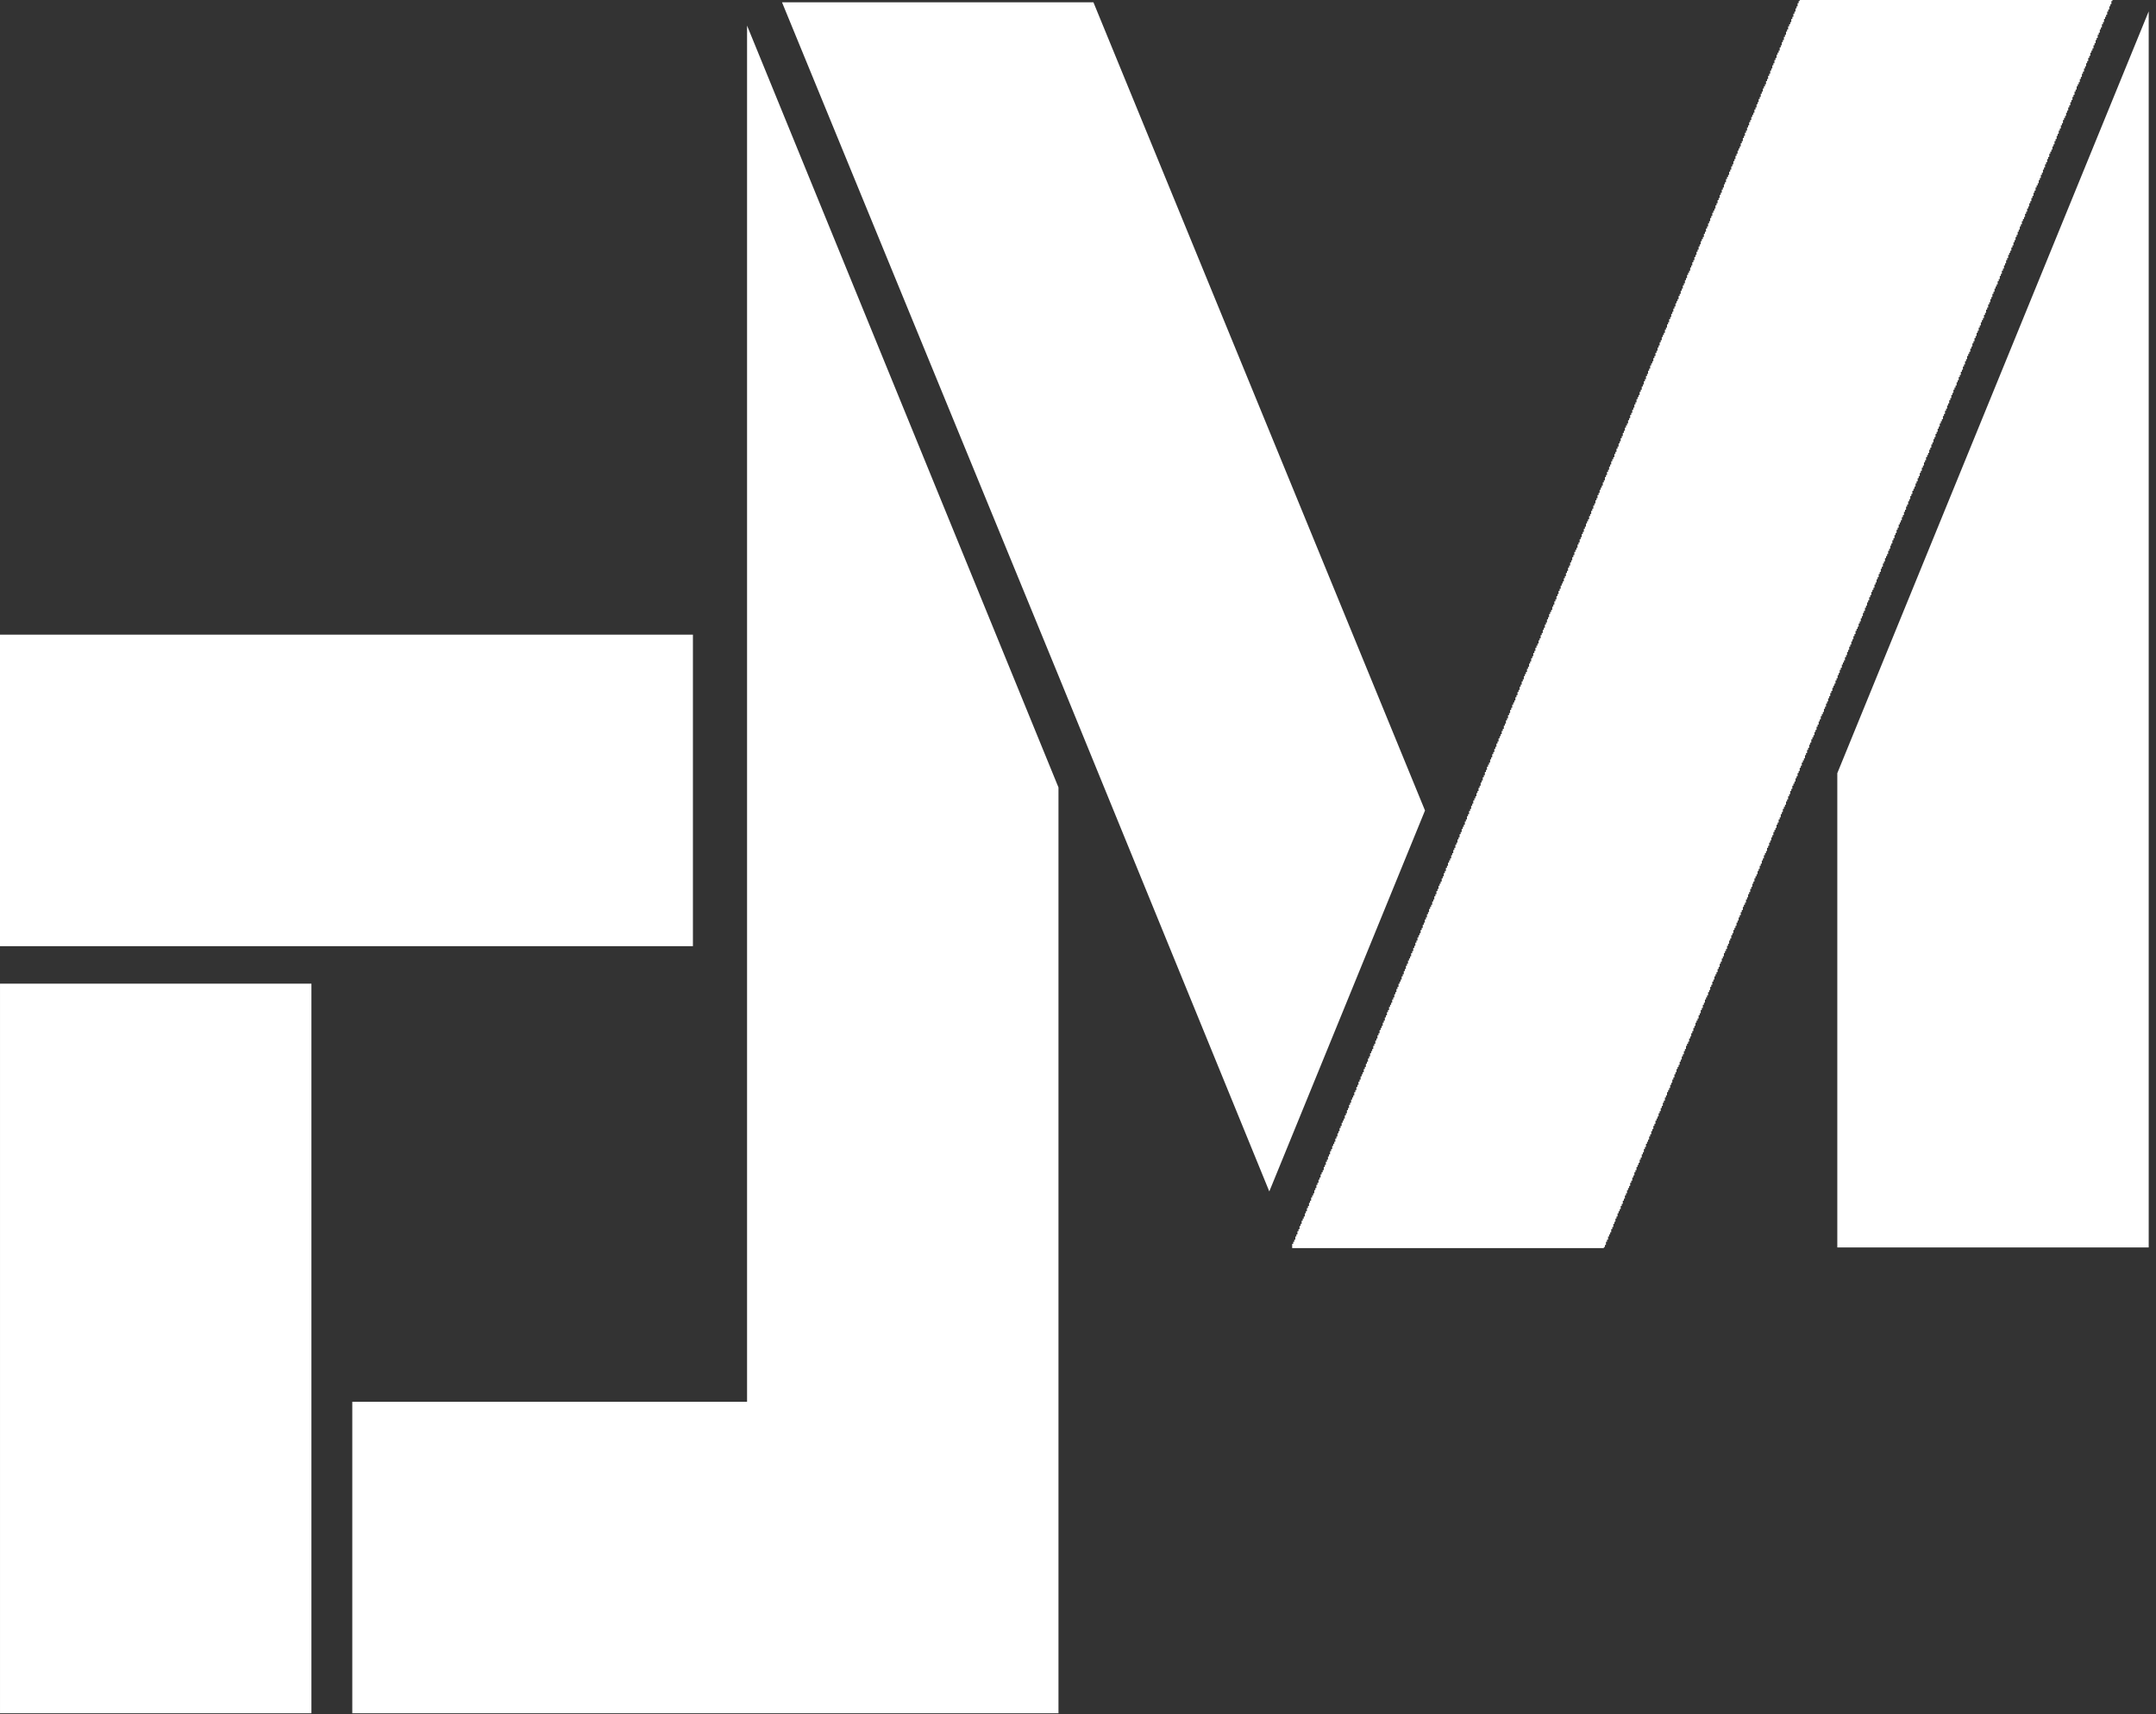 <svg width="273" height="217" viewBox="0 0 273 217" fill="none" xmlns="http://www.w3.org/2000/svg">
<rect x="0" y="0" width="273" height="217" fill="#333333" stroke="none"/>
<path d="M134.028 216.887H0.001V124.521H39.433V216.887H44.609V177.455H94.595V3.239L134.028 99.684V216.887Z" fill="white"/>
<path d="M180.439 102.604L138.453 0.291H99.021L134.028 85.536L160.723 150.828L180.439 102.604Z" fill="white"/>
<path d="M232.645 157.915H272.077V1.436L232.645 97.881V157.915Z" fill="white"/>
<path d="M163.619 158V157.467H163.752V157.2H163.885V156.933H164.019V156.533H164.152V156.267H164.285V155.867H164.419V155.6H164.552V155.2H164.685V154.933H164.819V154.533H164.952V154.267H165.085V154H165.219V153.6H165.352V153.333H165.485V152.933H165.619V152.667H165.752V152.267H165.885V152H166.019V151.6H166.152V151.333H166.285V151.067H166.419V150.667H166.552V150.4H166.685V150H166.819V149.733H166.952V149.333H167.085V149.067H167.219V148.667H167.352V148.4H167.485V148.133H167.619V147.733H167.752V147.467H167.885V147.067H168.019V146.8H168.152V146.4H168.285V146.133H168.419V145.733H168.552V145.467H168.685V145.067H168.819V144.8H168.952V144.533H169.085V144.133H169.219V143.867H169.352V143.467H169.485V143.2H169.619V142.8H169.752V142.533H169.885V142.133H170.019V141.867H170.152V141.6H170.285V141.2H170.419V140.933H170.552V140.533H170.685V140.267H170.819V139.867H170.952V139.6H171.085V139.2H171.219V138.933H171.352V138.667H171.485V138.267H171.619V138H171.752V137.6H171.885V137.333H172.019V136.933H172.152V136.667H172.285V136.267H172.419V136H172.552V135.733H172.685V135.333H172.819V135.067H172.952V134.667H173.085V134.4H173.219V134H173.352V133.733H173.485V133.333H173.619V133.067H173.752V132.8H173.885V132.4H174.019V132.133H174.152V131.733H174.285V131.467H174.419V131.067H174.552V130.8H174.685V130.4H174.819V130.133H174.952V129.867H175.085V129.467H175.219V129.2H175.352V128.8H175.485V128.533H175.619V128.133H175.752V127.867H175.885V127.467H176.019V127.2H176.152V126.933H176.285V126.533H176.419V126.267H176.552V125.867H176.685V125.6H176.819V125.2H176.952V124.933H177.085V124.533H177.219V124.267H177.352V124H177.485V123.6H177.619V123.333H177.752V122.933H177.885V122.667H178.019V122.267H178.152V122H178.285V121.6H178.419V121.333H178.552V121.067H178.685V120.667H178.819V120.4H178.952V120H179.085V119.733H179.219V119.333H179.352V119.067H179.485V118.667H179.619V118.4H179.752V118.133H179.885V117.733H180.019V117.467H180.152V117.067H180.285V116.8H180.419V116.4H180.552V116.133H180.685V115.733H180.819V115.467H180.952V115.067H181.085V114.8H181.219V114.533H181.352V114.133H181.485V113.867H181.619V113.467H181.752V113.2H181.885V112.8H182.019V112.533H182.152V112.133H182.285V111.867H182.419V111.6H182.552V111.2H182.685V110.933H182.819V110.533H182.952V110.267H183.085V109.867H183.219V109.6H183.352V109.2H183.485V108.933H183.619V108.667H183.752V108.267H183.885V108H184.019V107.6H184.152V107.333H184.285V106.933H184.419V106.667H184.552V106.267H184.685V106H184.819V105.6H184.952V105.333H185.085V104.933H185.219V104.667H185.352V104.4H185.485V104H185.619V103.733H185.752V103.333H185.885V103.067H186.019V102.667H186.152V102.4H186.285V102H186.419V101.733H186.552V101.333H186.685V101.067H186.819V100.8H186.952V100.4H187.085V100.133H187.219V99.733H187.352V99.467H187.485V99.067H187.619V98.8H187.752V98.4H187.885V98.133H188.019V97.733H188.152V97.467H188.285V97.067H188.419V96.8H188.552V96.533H188.685V96.133H188.819V95.867H188.952V95.467H189.085V95.2H189.219V94.8H189.352V94.533H189.485V94.133H189.619V93.867H189.752V93.467H189.885V93.2H190.019V92.933H190.152V92.533H190.285V92.267H190.419V91.867H190.552V91.6H190.685V91.2H190.819V90.933H190.952V90.533H191.085V90.267H191.219V89.867H191.352V89.6H191.485V89.2H191.619V88.933H191.752V88.667H191.885V88.267H192.019V88H192.152V87.6H192.285V87.333H192.419V86.933H192.552V86.667H192.685V86.267H192.819V86H192.952V85.6H193.085V85.333H193.219V85.067H193.352V84.667H193.485V84.4H193.619V84H193.752V83.733H193.885V83.333H194.019V83.067H194.152V82.667H194.285V82.4H194.419V82H194.552V81.733H194.685V81.467H194.819V81.067H194.952V80.8H195.085V80.4H195.219V80.133H195.352V79.733H195.485V79.467H195.619V79.067H195.752V78.8H195.885V78.4H196.019V78.133H196.152V77.733H196.285V77.467H196.419V77.2H196.552V76.8H196.685V76.533H196.819V76.133H196.952V75.867H197.085V75.467H197.219V75.2H197.352V74.8H197.485V74.533H197.619V74.133H197.752V73.867H197.885V73.6H198.019V73.2H198.152V72.933H198.285V72.533H198.419V72.267H198.552V71.867H198.685V71.6H198.819V71.2H198.952V70.933H199.085V70.533H199.219V70.267H199.352V69.867H199.485V69.6H199.619V69.333H199.752V68.933H199.885V68.667H200.019V68.267H200.152V68H200.285V67.6H200.419V67.333H200.552V66.933H200.685V66.667H200.819V66.267H200.952V66H201.085V65.733H201.219V65.333H201.352V65.067H201.485V64.667H201.619V64.4H201.752V64H201.885V63.733H202.019V63.333H202.152V63.067H202.285V62.667H202.419V62.4H202.552V62H202.685V61.733H202.819V61.467H202.952V61.067H203.085V60.8H203.219V60.4H203.352V60.133H203.485V59.733H203.619V59.467H203.752V59.067H203.885V58.8H204.019V58.4H204.152V58.133H204.285V57.867H204.419V57.467H204.552V57.2H204.685V56.8H204.819V56.533H204.952V56.133H205.085V55.867H205.219V55.467H205.352V55.2H205.485V54.8H205.619V54.533H205.752V54.133H205.885V53.867H206.019V53.6H206.152V53.2H206.285V52.933H206.419V52.533H206.552V52.267H206.685V51.867H206.819V51.6H206.952V51.2H207.085V50.933H207.219V50.533H207.352V50.267H207.485V50H207.619V49.6H207.752V49.333H207.885V48.933H208.019V48.667H208.152V48.267H208.285V48H208.419V47.6H208.552V47.333H208.685V46.933H208.819V46.667H208.952V46.267H209.085V46H209.219V45.733H209.352V45.333H209.485V45.067H209.619V44.667H209.752V44.4H209.885V44H210.019V43.733H210.152V43.333H210.285V43.067H210.419V42.667H210.552V42.4H210.685V42.133H210.819V41.733H210.952V41.467H211.085V41.067H211.219V40.8H211.352V40.4H211.485V40.133H211.619V39.733H211.752V39.467H211.885V39.067H212.019V38.8H212.152V38.4H212.285V38.133H212.419V37.867H212.552V37.467H212.685V37.2H212.819V36.8H212.952V36.533H213.085V36.133H213.219V35.867H213.352V35.467H213.485V35.2H213.619V34.8H213.752V34.533H213.885V34.267H214.019V33.867H214.152V33.6H214.285V33.2H214.419V32.933H214.552V32.533H214.685V32.267H214.819V31.867H214.952V31.6H215.085V31.2H215.219V30.933H215.352V30.533H215.485V30.267H215.619V30H215.752V29.6H215.885V29.333H216.019V28.933H216.152V28.667H216.285V28.267H216.419V28H216.552V27.6H216.685V27.333H216.819V26.933H216.952V26.667H217.085V26.4H217.219V26H217.352V25.733H217.485V25.333H217.619V25.067H217.752V24.667H217.885V24.4H218.019V24H218.152V23.733H218.285V23.333H218.419V23.067H218.552V22.667H218.685V22.4H218.819V22.133H218.952V21.733H219.085V21.467H219.219V21.067H219.352V20.8H219.485V20.4H219.619V20.133H219.752V19.733H219.885V19.467H220.019V19.067H220.152V18.8H220.285V18.533H220.419V18.133H220.552V17.867H220.685V17.467H220.819V17.2H220.952V16.8H221.085V16.533H221.219V16.133H221.352V15.867H221.485V15.467H221.619V15.2H221.752V14.8H221.885V14.533H222.019V14.267H222.152V13.867H222.285V13.6H222.419V13.2H222.552V12.933H222.685V12.533H222.819V12.267H222.952V11.867H223.085V11.6H223.219V11.2H223.352V10.933H223.485V10.667H223.619V10.267H223.752V10H223.885V9.6H224.019V9.333H224.152V8.933H224.285V8.667H224.419V8.267H224.552V8H224.685V7.6H224.819V7.333H224.952V6.933H225.085V6.667H225.219V6.4H225.352V6H225.485V5.733H225.619V5.333H225.752V5.067H225.885V4.667H226.019V4.4H226.152V4H226.285V3.733H226.419V3.333H226.552V3.067H226.685V2.8H226.819V2.4H226.952V2.133H227.085V1.733H227.219V1.467H227.352V1.067H227.485V0.8H227.619V0.4H227.752V0.133H227.885V0H267.485V0.133H267.352V0.533H267.219V0.8H267.085V1.2H266.952V1.467H266.819V1.867H266.685V2.133H266.552V2.4H266.419V2.8H266.285V3.067H266.152V3.467H266.019V3.733H265.885V4.133H265.752V4.4H265.619V4.8H265.485V5.067H265.352V5.467H265.219V5.733H265.085V6.133H264.952V6.4H264.819V6.667H264.685V7.067H264.552V7.333H264.419V7.733H264.285V8H264.152V8.4H264.019V8.667H263.885V9.067H263.752V9.333H263.619V9.733H263.485V10H263.352V10.4H263.219V10.667H263.085V10.933H262.952V11.333H262.819V11.6H262.685V12H262.552V12.267H262.419V12.667H262.285V12.933H262.152V13.333H262.019V13.6H261.885V14H261.752V14.267H261.619V14.667H261.485V14.933H261.352V15.2H261.219V15.6H261.085V15.867H260.952V16.267H260.819V16.533H260.685V16.933H260.552V17.2H260.419V17.6H260.285V17.867H260.152V18.267H260.019V18.533H259.885V18.933H259.752V19.2H259.619V19.467H259.485V19.867H259.352V20.133H259.219V20.533H259.085V20.8H258.952V21.2H258.819V21.467H258.685V21.867H258.552V22.133H258.419V22.533H258.285V22.8H258.152V23.2H258.019V23.467H257.885V23.733H257.752V24.133H257.619V24.4H257.485V24.8H257.352V25.067H257.219V25.467H257.085V25.733H256.952V26.133H256.819V26.4H256.685V26.8H256.552V27.067H256.419V27.467H256.285V27.733H256.152V28H256.019V28.4H255.885V28.667H255.752V29.067H255.619V29.333H255.485V29.733H255.352V30H255.219V30.4H255.085V30.667H254.952V31.067H254.819V31.333H254.685V31.733H254.552V32H254.419V32.267H254.285V32.667H254.152V32.933H254.019V33.333H253.885V33.6H253.752V34H253.619V34.267H253.485V34.667H253.352V34.933H253.219V35.333H253.085V35.6H252.952V36H252.819V36.267H252.685V36.533H252.552V36.933H252.419V37.2H252.285V37.6H252.152V37.867H252.019V38.267H251.885V38.533H251.752V38.933H251.619V39.2H251.485V39.6H251.352V39.867H251.219V40.267H251.085V40.533H250.952V40.8H250.819V41.2H250.685V41.467H250.552V41.867H250.419V42.133H250.285V42.533H250.152V42.8H250.019V43.2H249.885V43.467H249.752V43.867H249.619V44.133H249.485V44.533H249.352V44.8H249.219V45.067H249.085V45.467H248.952V45.733H248.819V46.133H248.685V46.4H248.552V46.8H248.419V47.067H248.285V47.467H248.152V47.733H248.019V48.133H247.885V48.4H247.752V48.8H247.619V49.067H247.485V49.333H247.352V49.733H247.219V50H247.085V50.4H246.952V50.667H246.819V51.067H246.685V51.333H246.552V51.733H246.419V52H246.285V52.4H246.152V52.667H246.019V53.067H245.885V53.333H245.752V53.6H245.619V54H245.485V54.267H245.352V54.667H245.219V54.933H245.085V55.333H244.952V55.6H244.819V56H244.685V56.267H244.552V56.667H244.419V56.933H244.285V57.333H244.152V57.6H244.019V57.867H243.885V58.267H243.752V58.533H243.619V58.933H243.485V59.2H243.352V59.6H243.219V59.867H243.085V60.267H242.952V60.533H242.819V60.933H242.685V61.2H242.552V61.6H242.419V61.867H242.285V62.133H242.152V62.533H242.019V62.8H241.885V63.2H241.752V63.467H241.619V63.867H241.485V64.133H241.352V64.533H241.219V64.8H241.085V65.2H240.952V65.467H240.819V65.867H240.685V66.133H240.552V66.4H240.419V66.8H240.285V67.067H240.152V67.467H240.019V67.733H239.885V68.133H239.752V68.4H239.619V68.8H239.485V69.067H239.352V69.467H239.219V69.733H239.085V70.133H238.952V70.4H238.819V70.667H238.685V71.067H238.552V71.333H238.419V71.733H238.285V72H238.152V72.4H238.019V72.667H237.885V73.067H237.752V73.333H237.619V73.733H237.485V74H237.352V74.4H237.219V74.667H237.085V74.933H236.952V75.333H236.819V75.6H236.685V76H236.552V76.267H236.419V76.667H236.285V76.933H236.152V77.333H236.019V77.6H235.885V78H235.752V78.267H235.619V78.667H235.485V78.933H235.352V79.333H235.219V79.6H235.085V79.867H234.952V80.267H234.819V80.533H234.685V80.933H234.552V81.2H234.419V81.6H234.285V81.867H234.152V82.267H234.019V82.533H233.885V82.933H233.752V83.2H233.619V83.6H233.485V83.867H233.352V84.133H233.219V84.533H233.085V84.8H232.952V85.2H232.819V85.467H232.685V85.867H232.552V86.133H232.419V86.533H232.285V86.8H232.152V87.067H232.019V87.467H231.885V87.733H231.752V88.133H231.619V88.4H231.485V88.8H231.352V89.067H231.219V89.467H231.085V89.733H230.952V90.133H230.819V90.4H230.685V90.667H230.552V91.067H230.419V91.333H230.285V91.733H230.152V92H230.019V92.4H229.885V92.667H229.752V93.067H229.619V93.333H229.485V93.6H229.352V94H229.219V94.267H229.085V94.667H228.952V94.933H228.819V95.333H228.685V95.6H228.552V96H228.419V96.267H228.285V96.533H228.152V96.933H228.019V97.2H227.885V97.6H227.752V97.867H227.619V98.267H227.485V98.533H227.352V98.933H227.219V99.2H227.085V99.467H226.952V99.867H226.819V100.133H226.685V100.533H226.552V100.8H226.419V101.2H226.285V101.467H226.152V101.867H226.019V102.133H225.885V102.4H225.752V102.8H225.619V103.067H225.485V103.467H225.352V103.733H225.219V104.133H225.085V104.4H224.952V104.8H224.819V105.067H224.685V105.333H224.552V105.733H224.419V106H224.285V106.4H224.152V106.667H224.019V107.067H223.885V107.333H223.752V107.733H223.619V108H223.485V108.267H223.352V108.667H223.219V108.933H223.085V109.333H222.952V109.6H222.819V110H222.685V110.267H222.552V110.667H222.419V110.933H222.285V111.2H222.152V111.6H222.019V111.867H221.885V112.267H221.752V112.533H221.619V112.933H221.485V113.2H221.352V113.6H221.219V113.867H221.085V114.267H220.952V114.533H220.819V114.8H220.685V115.2H220.552V115.467H220.419V115.867H220.285V116.133H220.152V116.533H220.019V116.8H219.885V117.2H219.752V117.467H219.619V117.733H219.485V118.133H219.352V118.4H219.219V118.8H219.085V119.067H218.952V119.467H218.819V119.733H218.685V120.133H218.552V120.4H218.419V120.667H218.285V121.067H218.152V121.333H218.019V121.733H217.885V122H217.752V122.4H217.619V122.667H217.485V123.067H217.352V123.333H217.219V123.6H217.085V124H216.952V124.267H216.819V124.667H216.685V124.933H216.552V125.333H216.419V125.6H216.285V126H216.152V126.267H216.019V126.533H215.885V126.933H215.752V127.2H215.619V127.6H215.485V127.867H215.352V128.267H215.219V128.533H215.085V128.933H214.952V129.2H214.819V129.467H214.685V129.867H214.552V130.133H214.419V130.533H214.285V130.8H214.152V131.2H214.019V131.467H213.885V131.867H213.752V132.133H213.619V132.4H213.485V132.8H213.352V133.067H213.219V133.467H213.085V133.733H212.952V134.133H212.819V134.4H212.685V134.8H212.552V135.067H212.419V135.333H212.285V135.733H212.152V136H212.019V136.4H211.885V136.667H211.752V137.067H211.619V137.333H211.485V137.733H211.352V138H211.219V138.267H211.085V138.667H210.952V138.933H210.819V139.333H210.685V139.6H210.552V140H210.419V140.267H210.285V140.667H210.152V140.933H210.019V141.333H209.885V141.6H209.752V141.867H209.619V142.267H209.485V142.533H209.352V142.933H209.219V143.2H209.085V143.6H208.952V143.867H208.819V144.267H208.685V144.533H208.552V144.8H208.419V145.2H208.285V145.467H208.152V145.867H208.019V146.133H207.885V146.533H207.752V146.8H207.619V147.2H207.485V147.467H207.352V147.733H207.219V148.133H207.085V148.4H206.952V148.8H206.819V149.067H206.685V149.467H206.552V149.733H206.419V150.133H206.285V150.4H206.152V150.667H206.019V151.067H205.885V151.333H205.752V151.733H205.619V152H205.485V152.4H205.352V152.667H205.219V153.067H205.085V153.333H204.952V153.6H204.819V154H204.685V154.267H204.552V154.667H204.419V154.933H204.285V155.333H204.152V155.6H204.019V156H203.885V156.267H203.752V156.533H203.619V156.933H203.485V157.2H203.352V157.6H203.219V157.867H203.085V158" fill="white"/>
<path d="M87.74 119.776V80.344L0 80.343V119.776H87.74Z" fill="white"/>
</svg>
